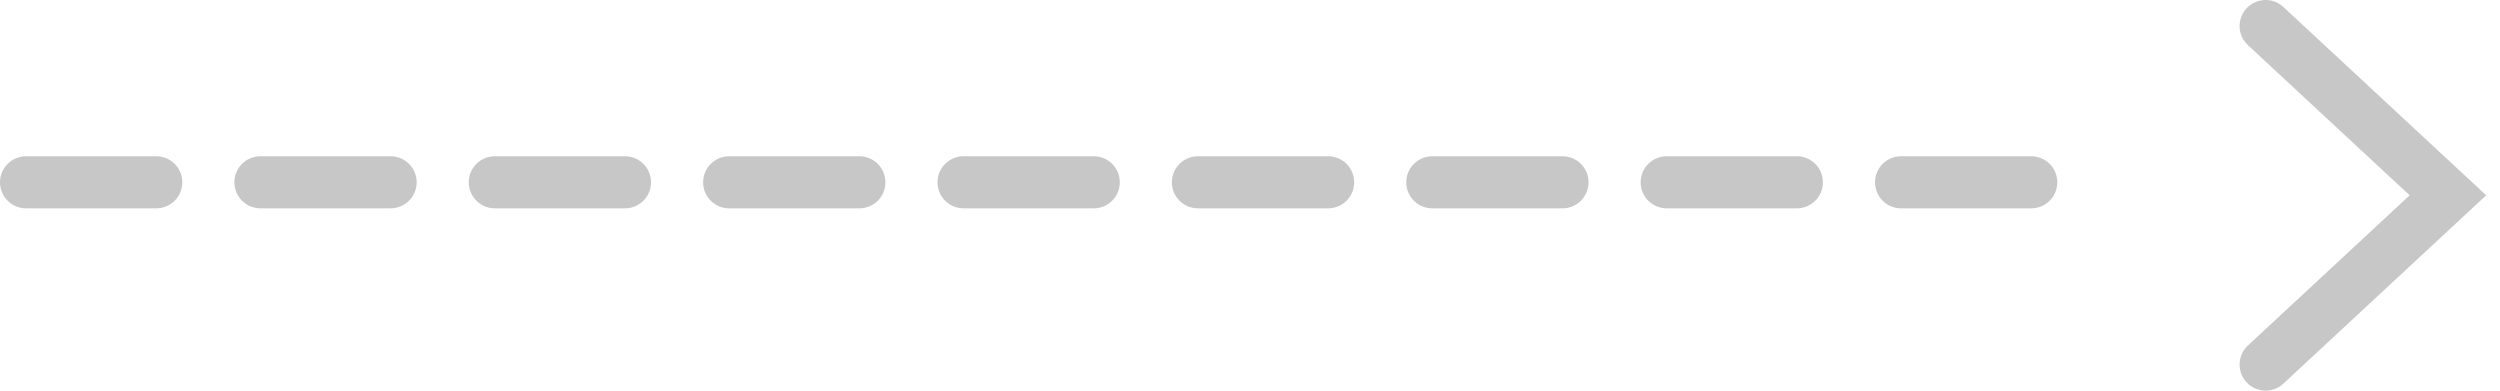 <svg width="96" height="15" viewBox="0 0 96 15" fill="none" xmlns="http://www.w3.org/2000/svg">
<line x1="37" y1="7" x2="42" y2="7" stroke="#C7C7C7" stroke-width="2" stroke-linecap="round"/>
<line x1="28" y1="7" x2="33" y2="7" stroke="#C7C7C7" stroke-width="2" stroke-linecap="round"/>
<line x1="19" y1="7" x2="24" y2="7" stroke="#C7C7C7" stroke-width="2" stroke-linecap="round"/>
<line x1="10" y1="7" x2="15" y2="7" stroke="#C7C7C7" stroke-width="2" stroke-linecap="round"/>
<line x1="1" y1="7" x2="6" y2="7" stroke="#C7C7C7" stroke-width="2" stroke-linecap="round"/>
<line x1="46" y1="7" x2="51" y2="7" stroke="#C7C7C7" stroke-width="2" stroke-linecap="round"/>
<line x1="55" y1="7" x2="60" y2="7" stroke="#C7C7C7" stroke-width="2" stroke-linecap="round"/>
<line x1="64" y1="7" x2="69" y2="7" stroke="#C7C7C7" stroke-width="2" stroke-linecap="round"/>
<line x1="73" y1="7" x2="78" y2="7" stroke="#C7C7C7" stroke-width="2" stroke-linecap="round"/>
<path d="M87 1L94 7.5L87 14" stroke="#C7C7C7" stroke-width="2" stroke-linecap="round"/>
</svg>
